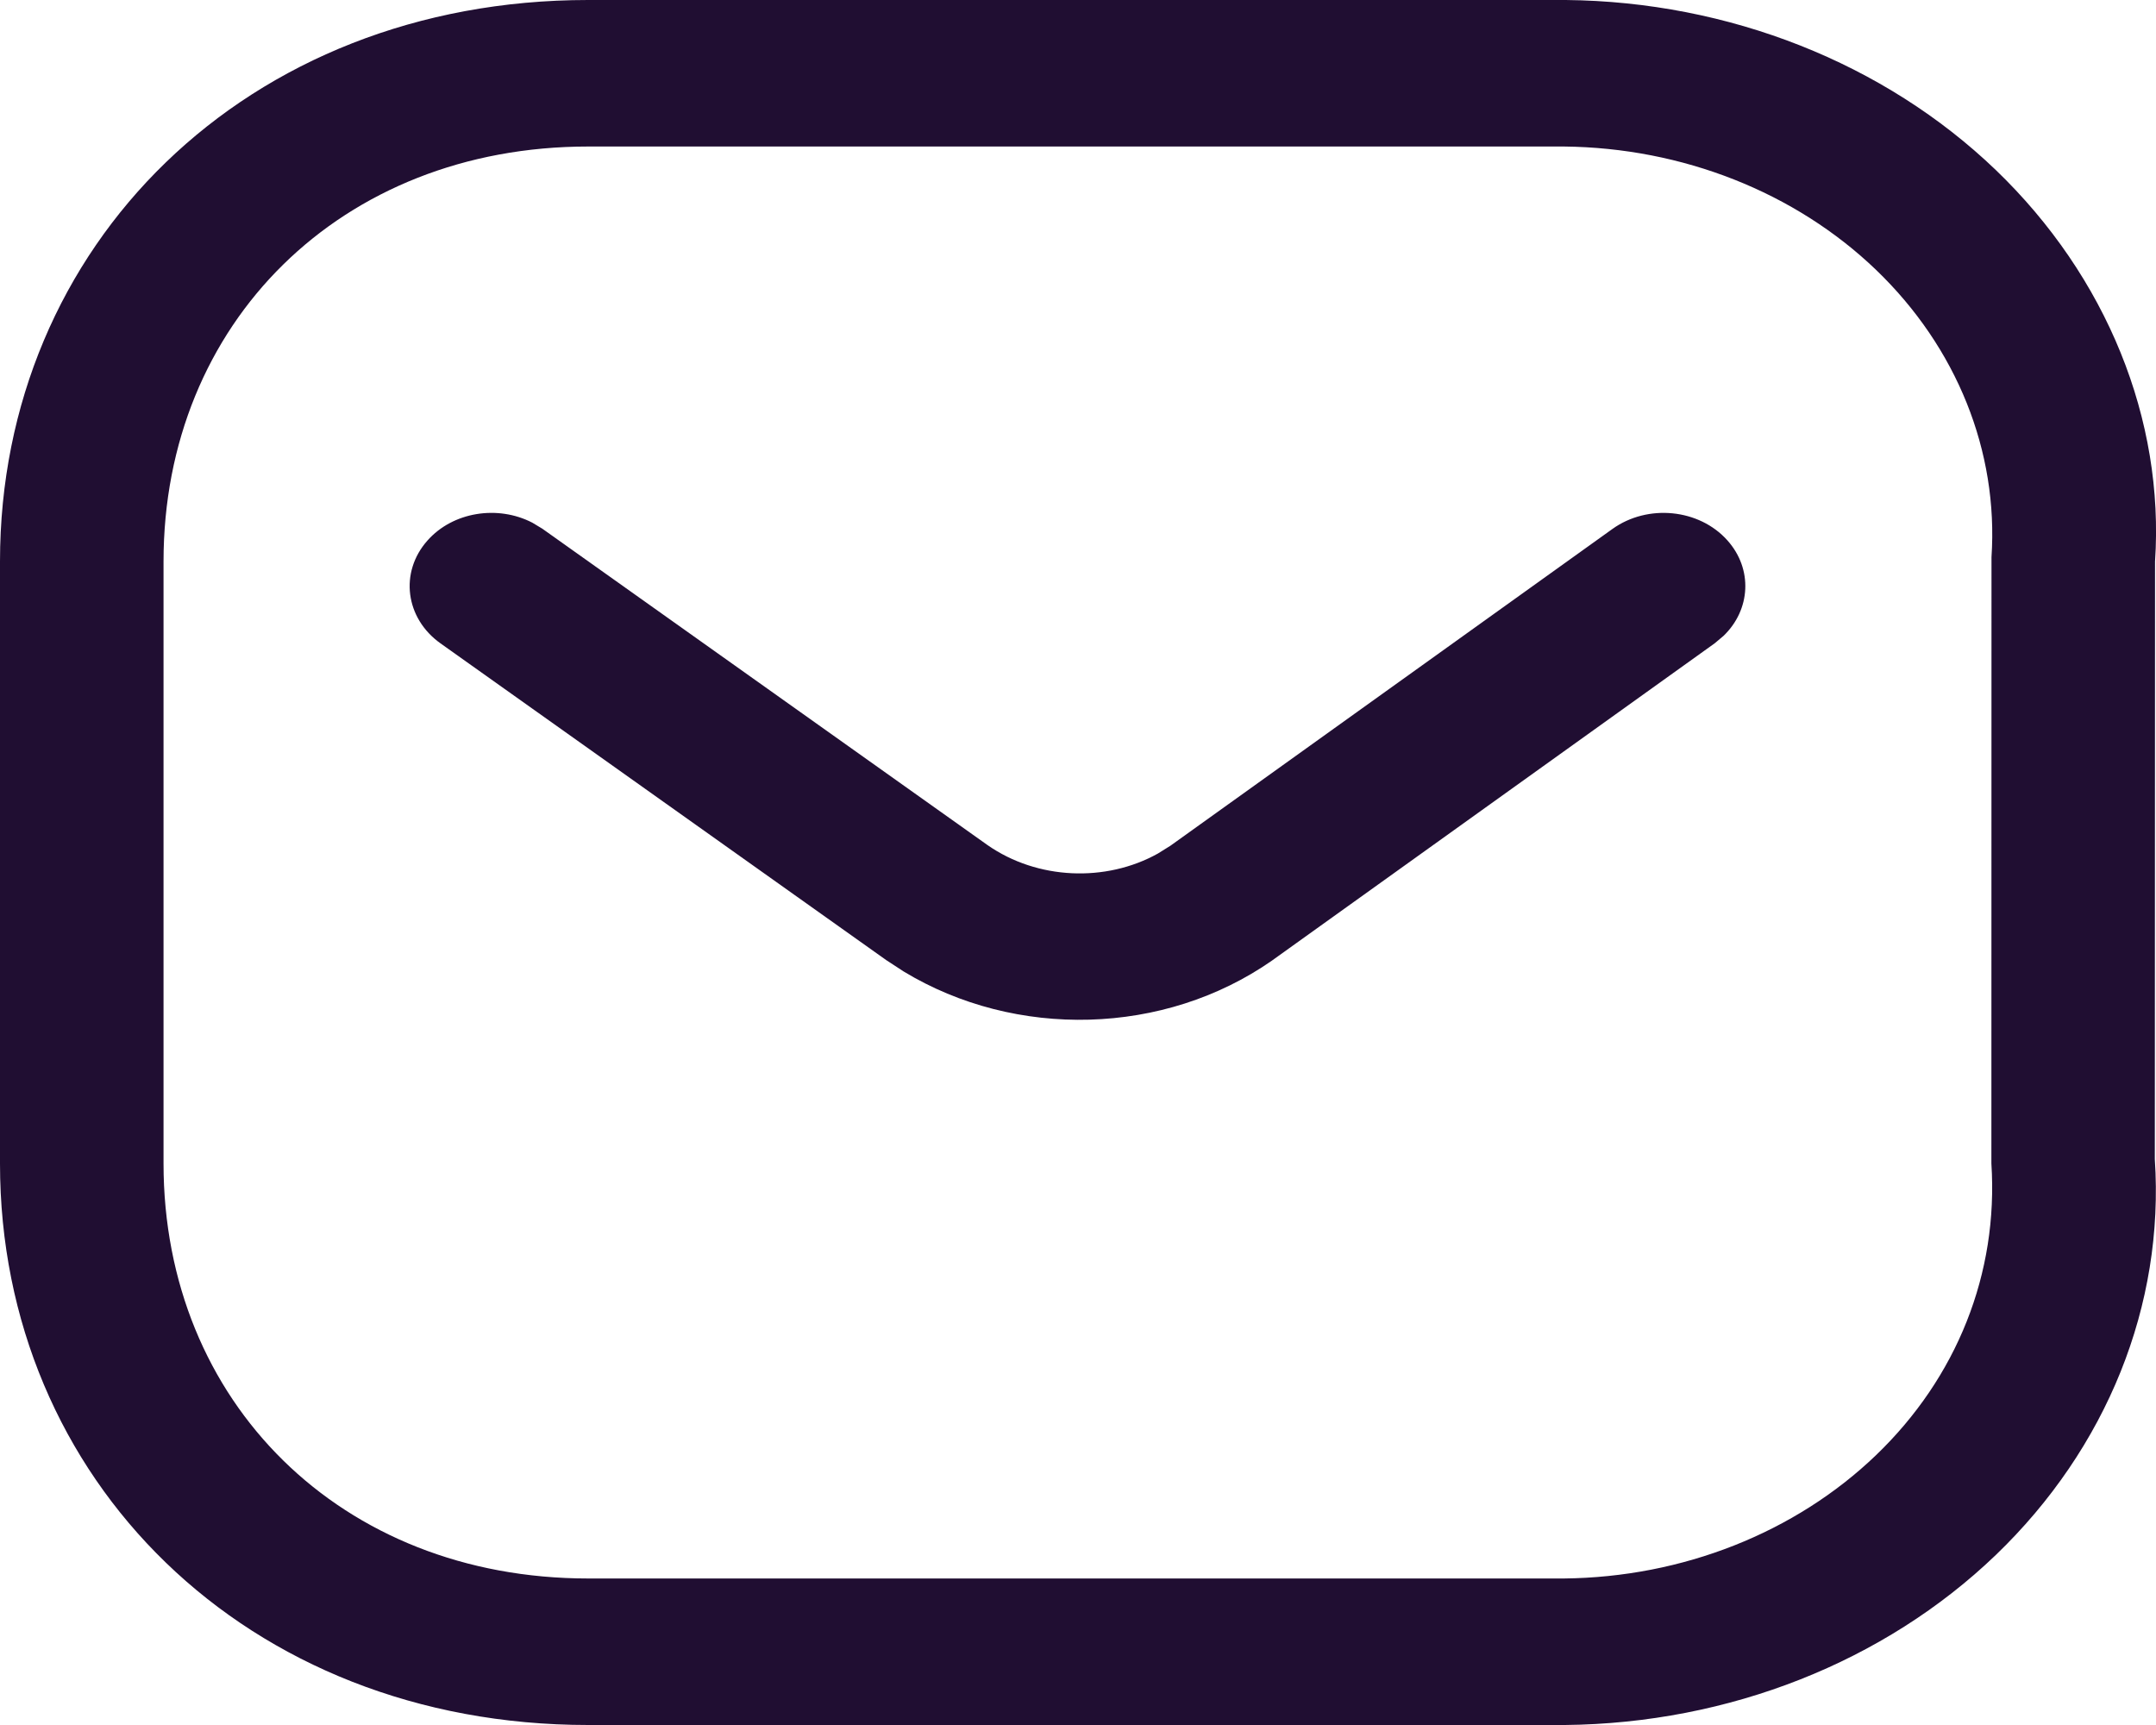 <svg width="20" height="16" viewBox="0 0 20 16" fill="none" xmlns="http://www.w3.org/2000/svg">
<path d="M14.525 0C16.039 0.015 17.48 0.585 18.513 1.576C19.545 2.568 20.079 3.895 19.991 5.208L19.989 10.752C20.079 12.105 19.545 13.432 18.513 14.424C17.48 15.415 16.039 15.985 14.517 16H5.456C2.287 16 0 13.723 0 10.792V5.208C0 2.277 2.287 0 5.456 0H14.525ZM14.508 1.359H5.456C3.163 1.359 1.517 2.997 1.517 5.208V10.792C1.517 13.003 3.163 14.641 5.456 14.641H14.508C15.607 14.63 16.653 14.217 17.403 13.497C18.152 12.777 18.539 11.814 18.473 10.792L18.474 5.168C18.539 4.186 18.152 3.223 17.403 2.503C16.653 1.783 15.607 1.37 14.508 1.359ZM16.024 5.012C16.262 5.278 16.24 5.656 15.988 5.898L15.906 5.967L11.799 8.91C10.801 9.606 9.423 9.641 8.383 9.011L8.222 8.906L4.087 5.968C3.759 5.735 3.704 5.308 3.965 5.014C4.201 4.747 4.617 4.682 4.938 4.848L5.031 4.904L9.16 7.838C9.623 8.161 10.258 8.186 10.741 7.917L10.858 7.844L14.958 4.906C15.285 4.672 15.762 4.719 16.024 5.012Z" fill="#200E32"/>
</svg>
